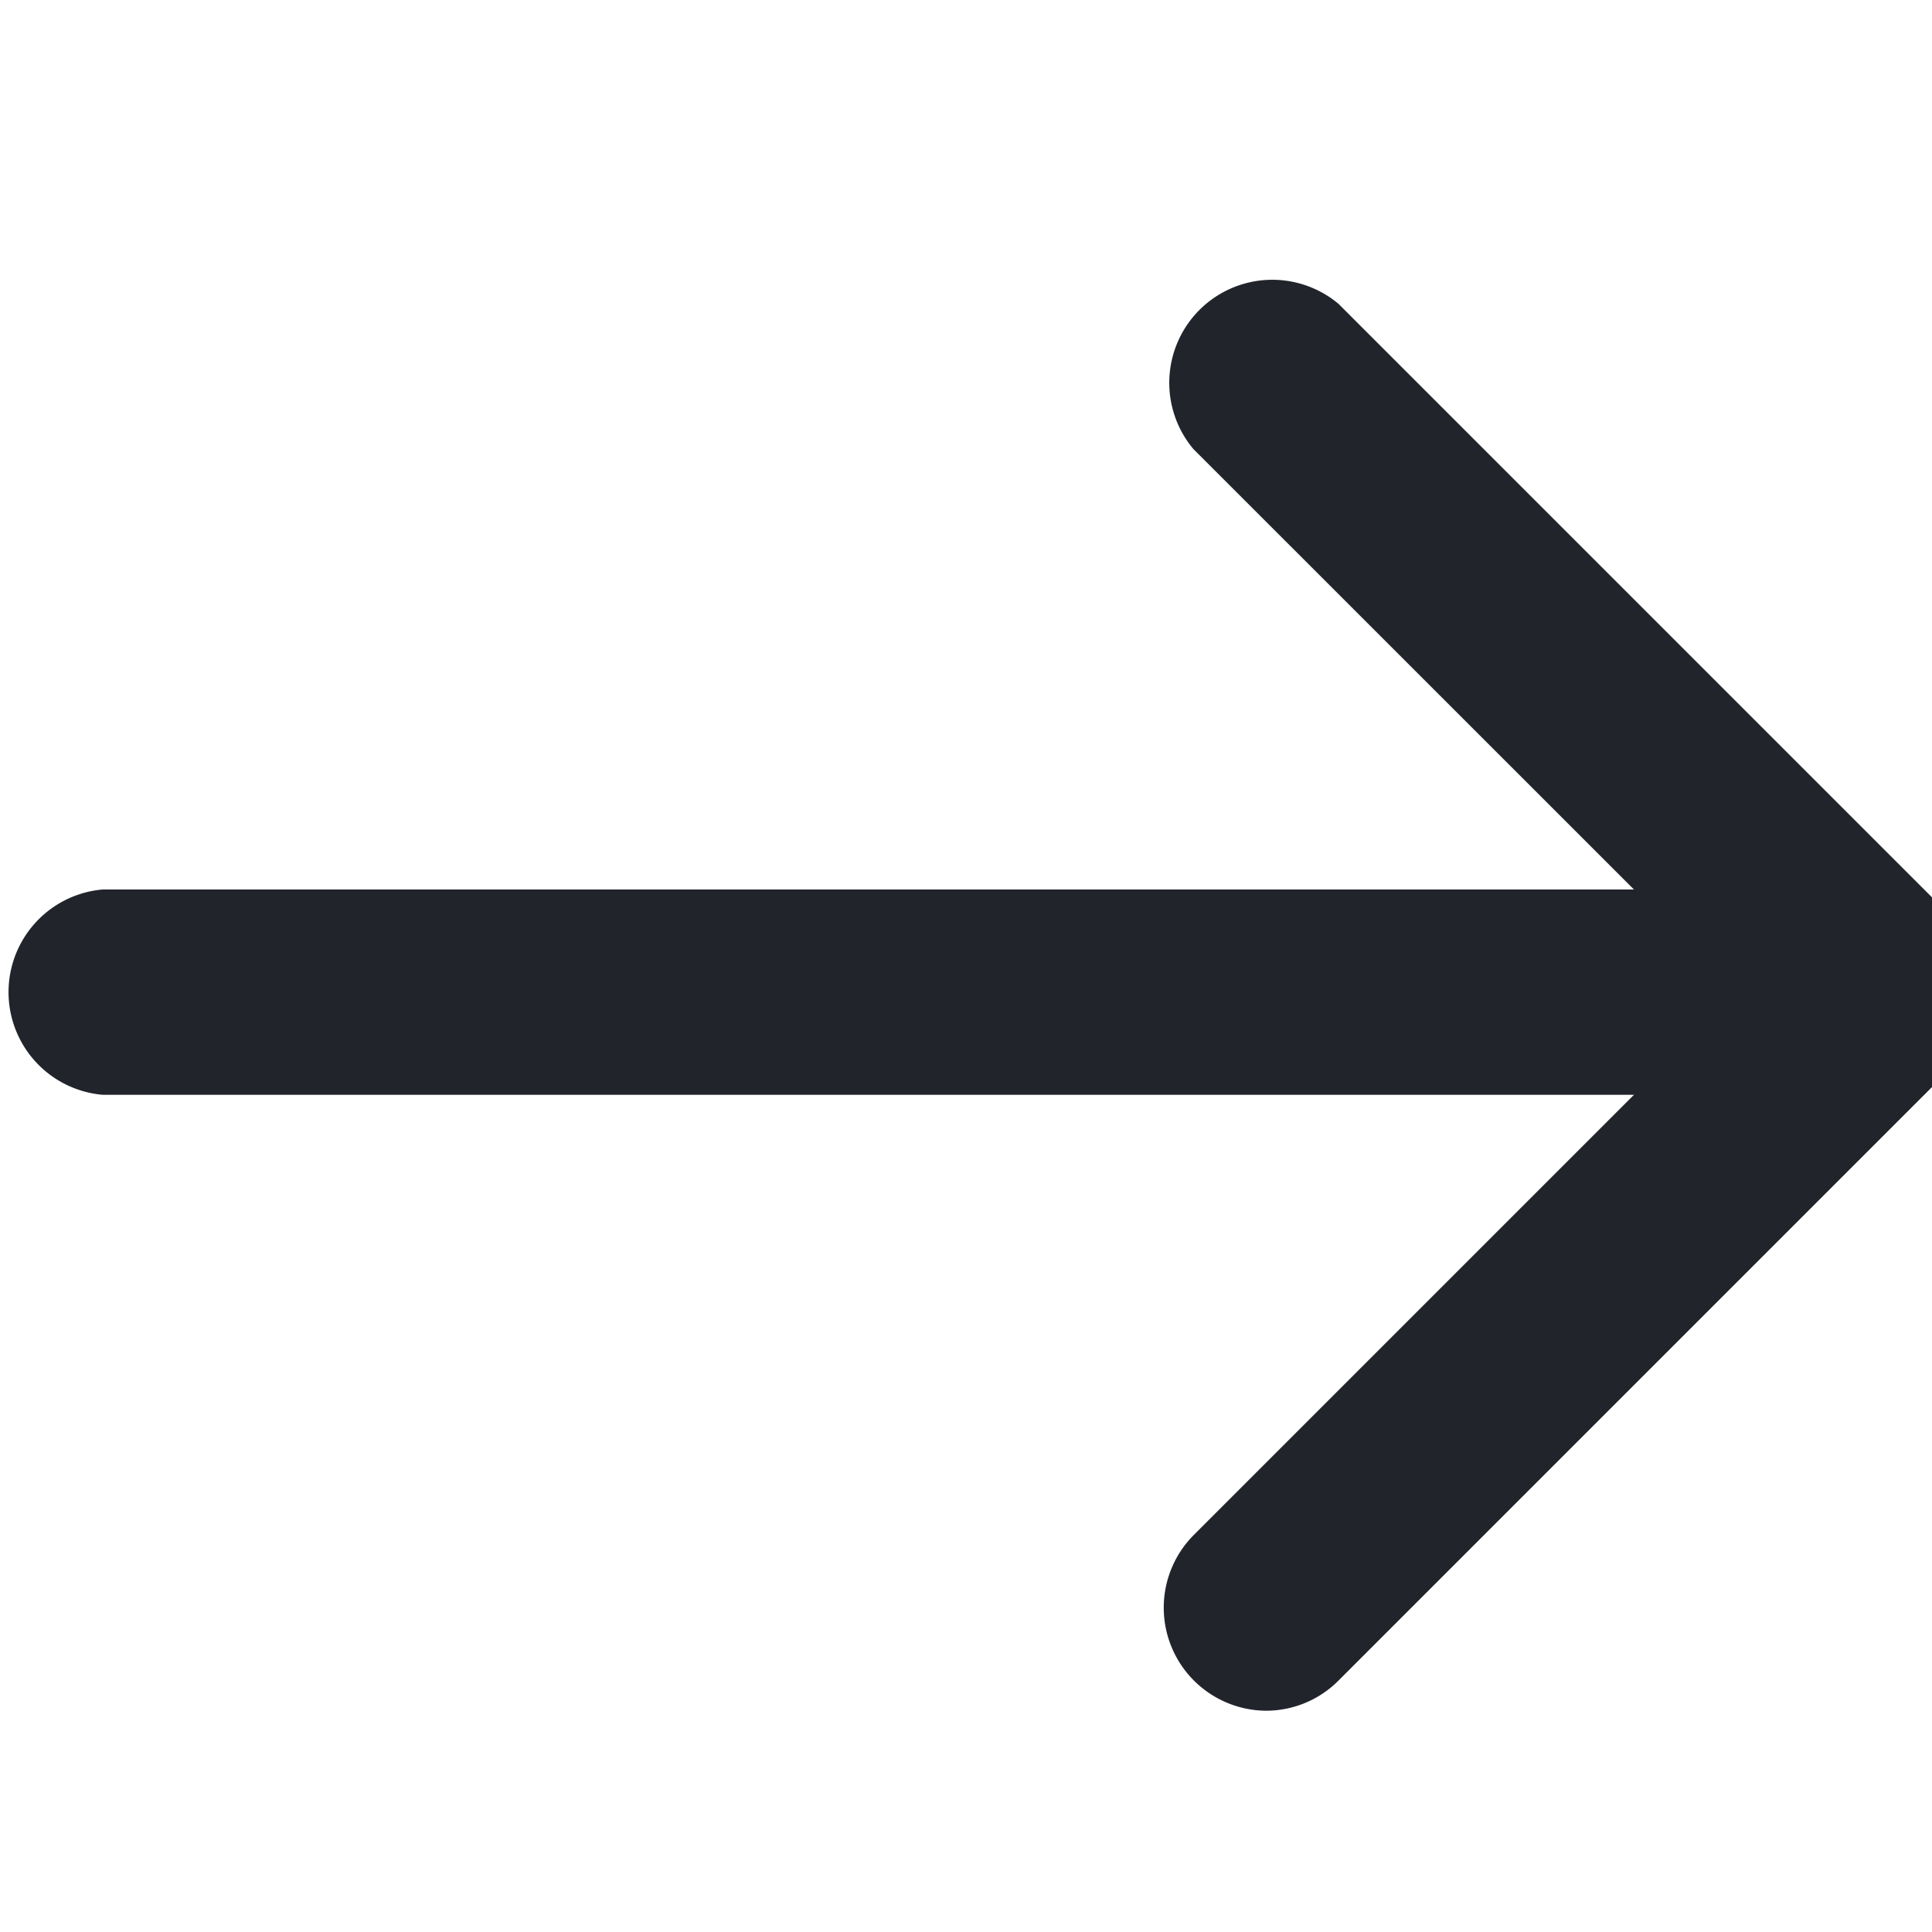 <svg xmlns="http://www.w3.org/2000/svg" xmlns:xlink="http://www.w3.org/1999/xlink" width="15" height="15" viewBox="0 0 15 15"><defs><clipPath id="a"><rect width="15" height="15" fill="#22242c" stroke="#707070" stroke-width="1"/></clipPath></defs><g clip-path="url(#a)"><g transform="translate(0 2.125)"><path d="M15.644,11.594H1.831a.8.8,0,0,1,0-1.594H15.644a.8.8,0,1,1,0,1.594Z" transform="translate(-1.034 -5.219)" fill="#22242c"/><path d="M13.555,14.95a.8.8,0,0,1-.564-1.36L17.21,9.371,12.992,5.154a.8.8,0,0,1,1.127-1.127L18.9,8.808a.8.8,0,0,1,0,1.127l-4.781,4.781A.794.794,0,0,1,13.555,14.95Z" transform="translate(-3.727 -3.793)" fill="#22242c"/></g></g></svg>
